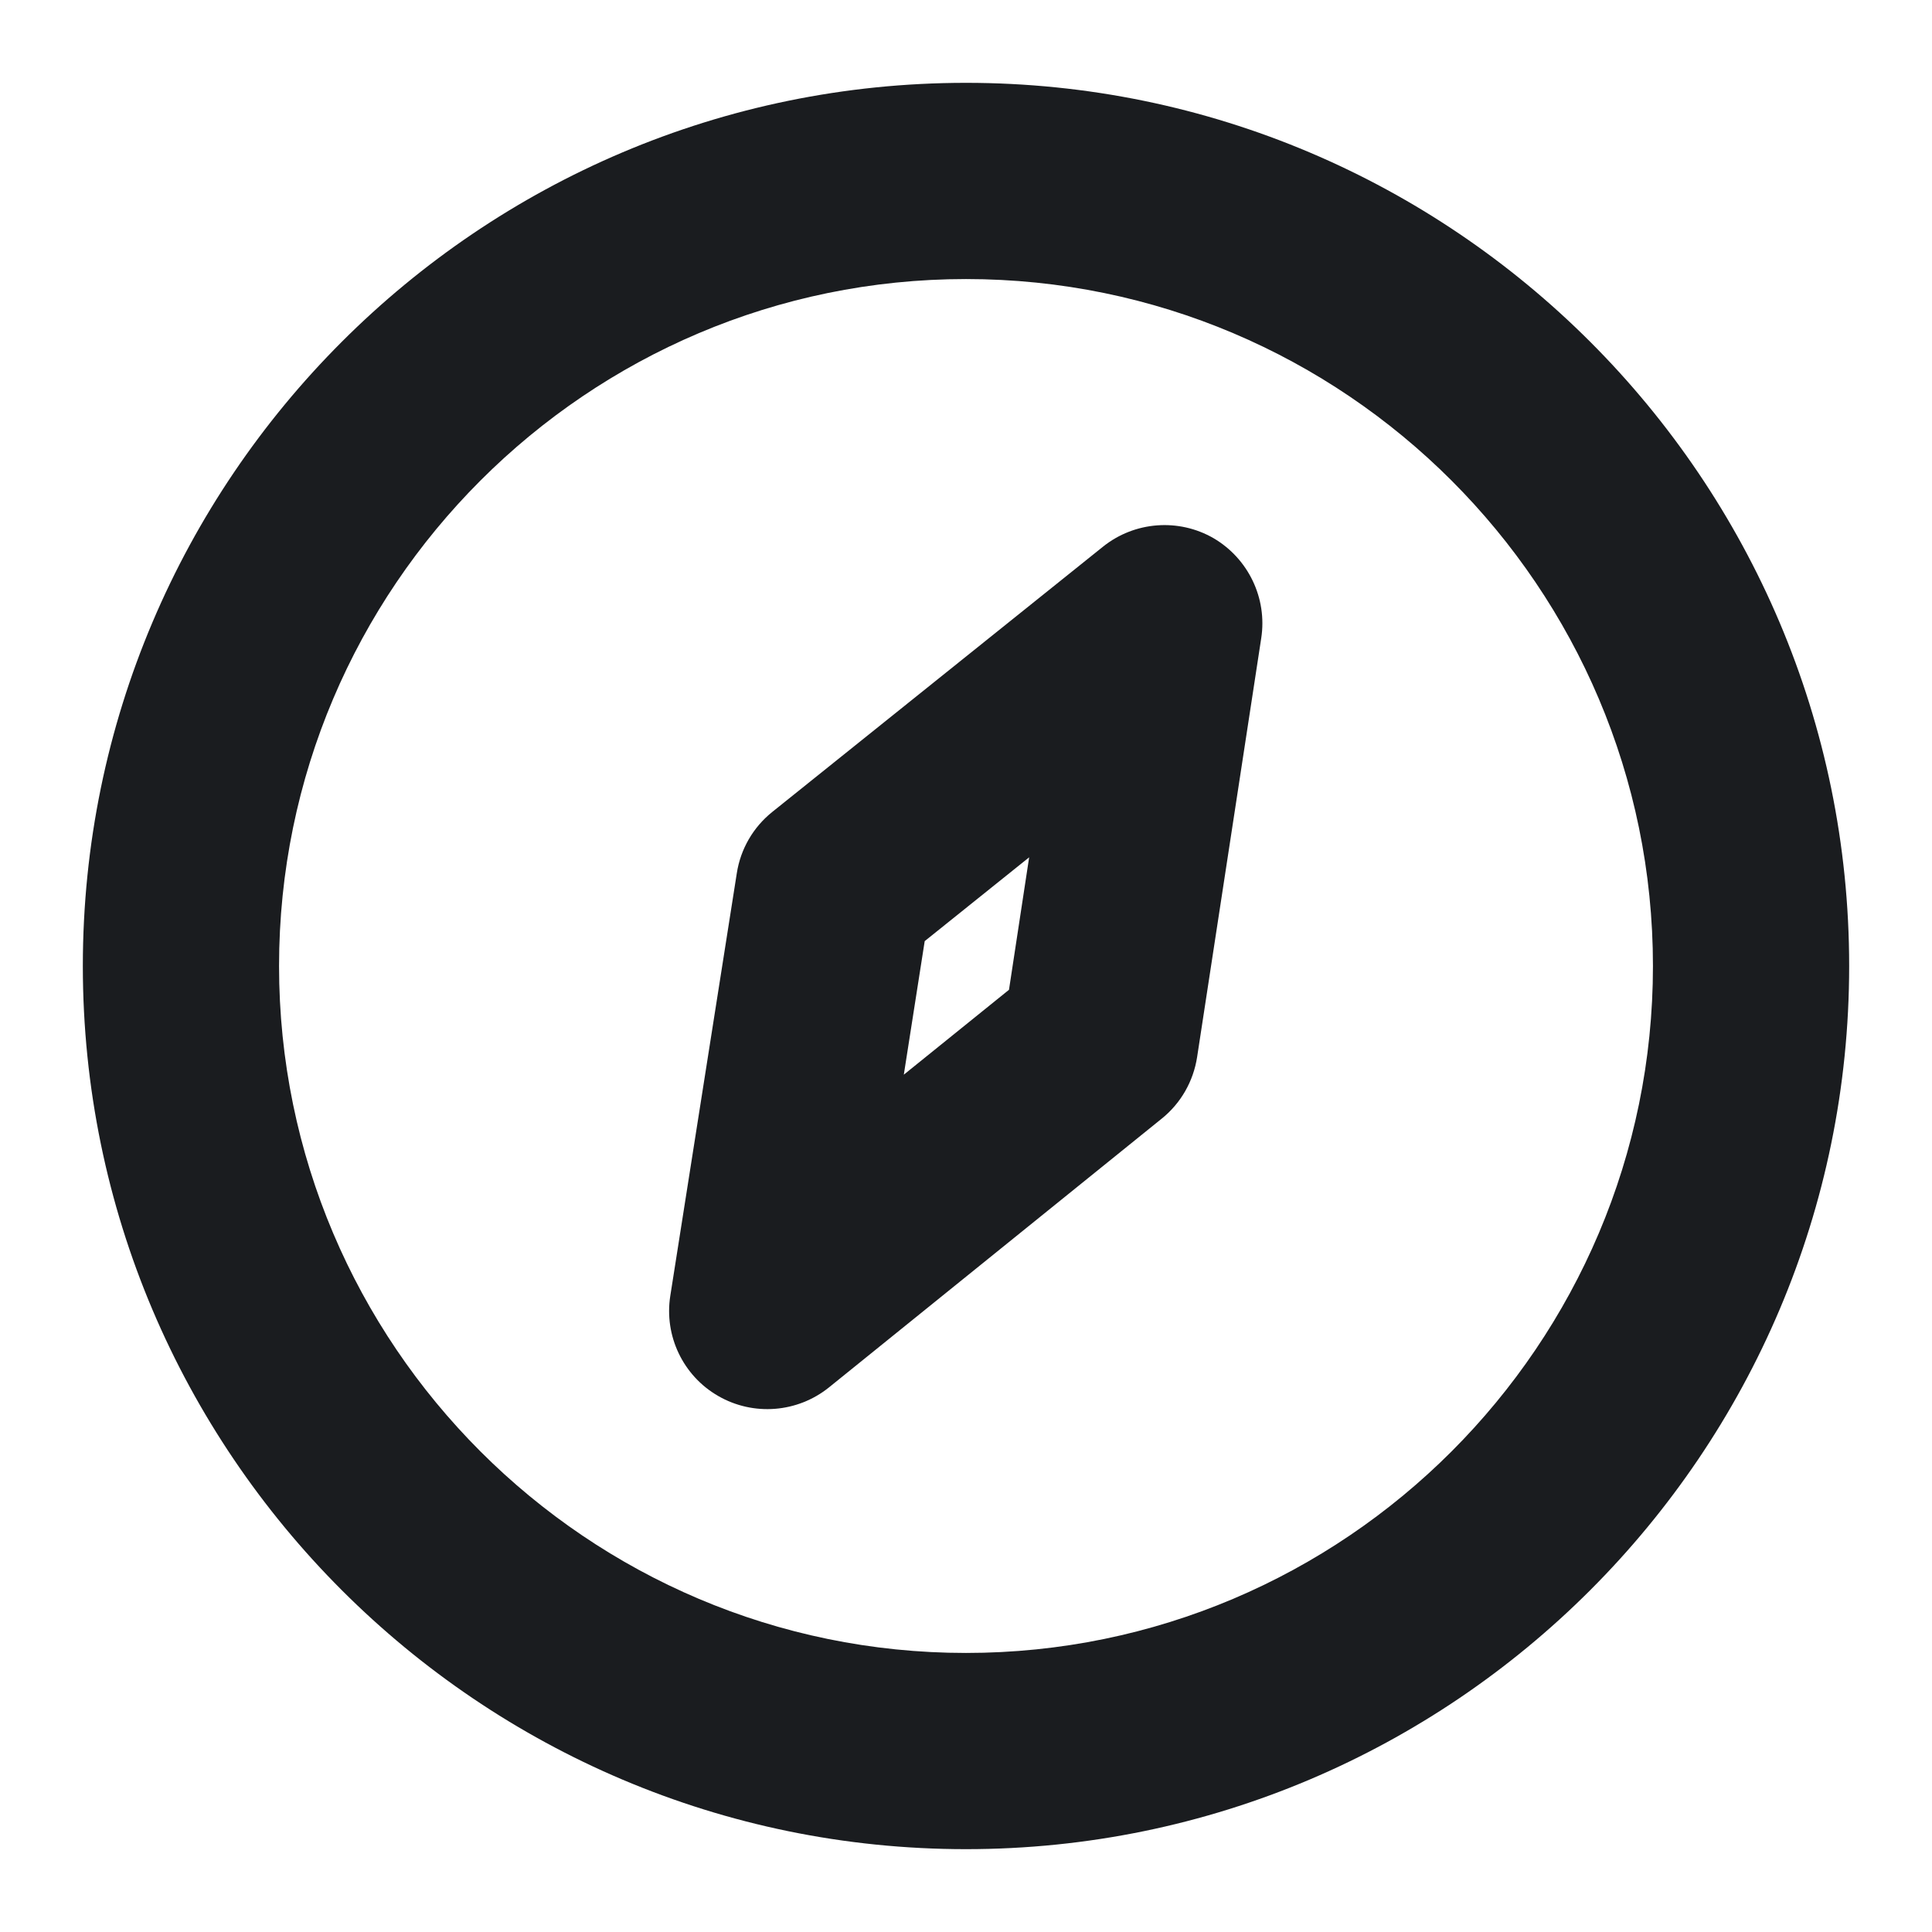 <svg width="16" height="16" viewBox="0 0 16 16" fill="none" xmlns="http://www.w3.org/2000/svg">
<g clip-path="url(#clip0_186_11)">
<g clip-path="url(#clip1_186_11)">
<path fill-rule="evenodd" clip-rule="evenodd" d="M8 0.686C12.033 0.686 15.314 3.967 15.314 8C15.314 12.033 12.033 15.314 8 15.314C3.967 15.314 0.686 12.033 0.686 8C0.686 3.967 3.967 0.686 8 0.686ZM8 2.311C4.863 2.311 2.311 4.864 2.311 8C2.311 11.136 4.863 13.689 8 13.689C11.137 13.689 13.689 11.136 13.689 8C13.689 4.864 11.137 2.311 8 2.311ZM9.135 4.527C9.396 4.318 9.76 4.29 10.05 4.457C10.338 4.626 10.496 4.954 10.445 5.285L9.914 8.754C9.883 8.955 9.779 9.137 9.621 9.264L6.865 11.49C6.604 11.7 6.239 11.729 5.948 11.561C5.657 11.394 5.499 11.063 5.551 10.732L6.102 7.231C6.133 7.031 6.238 6.85 6.397 6.723L9.135 4.527ZM8.523 7.1L7.658 7.794L7.485 8.9L8.356 8.197L8.523 7.1Z" fill="#1A1C1F"/>
</g>
</g>
<defs>
<clipPath id="clip0_186_11">
<rect width="16" height="16" fill="white"/>
</clipPath>
<clipPath id="clip1_186_11">
<rect width="16" height="16" fill="white"/>
</clipPath>
</defs>
</svg>
